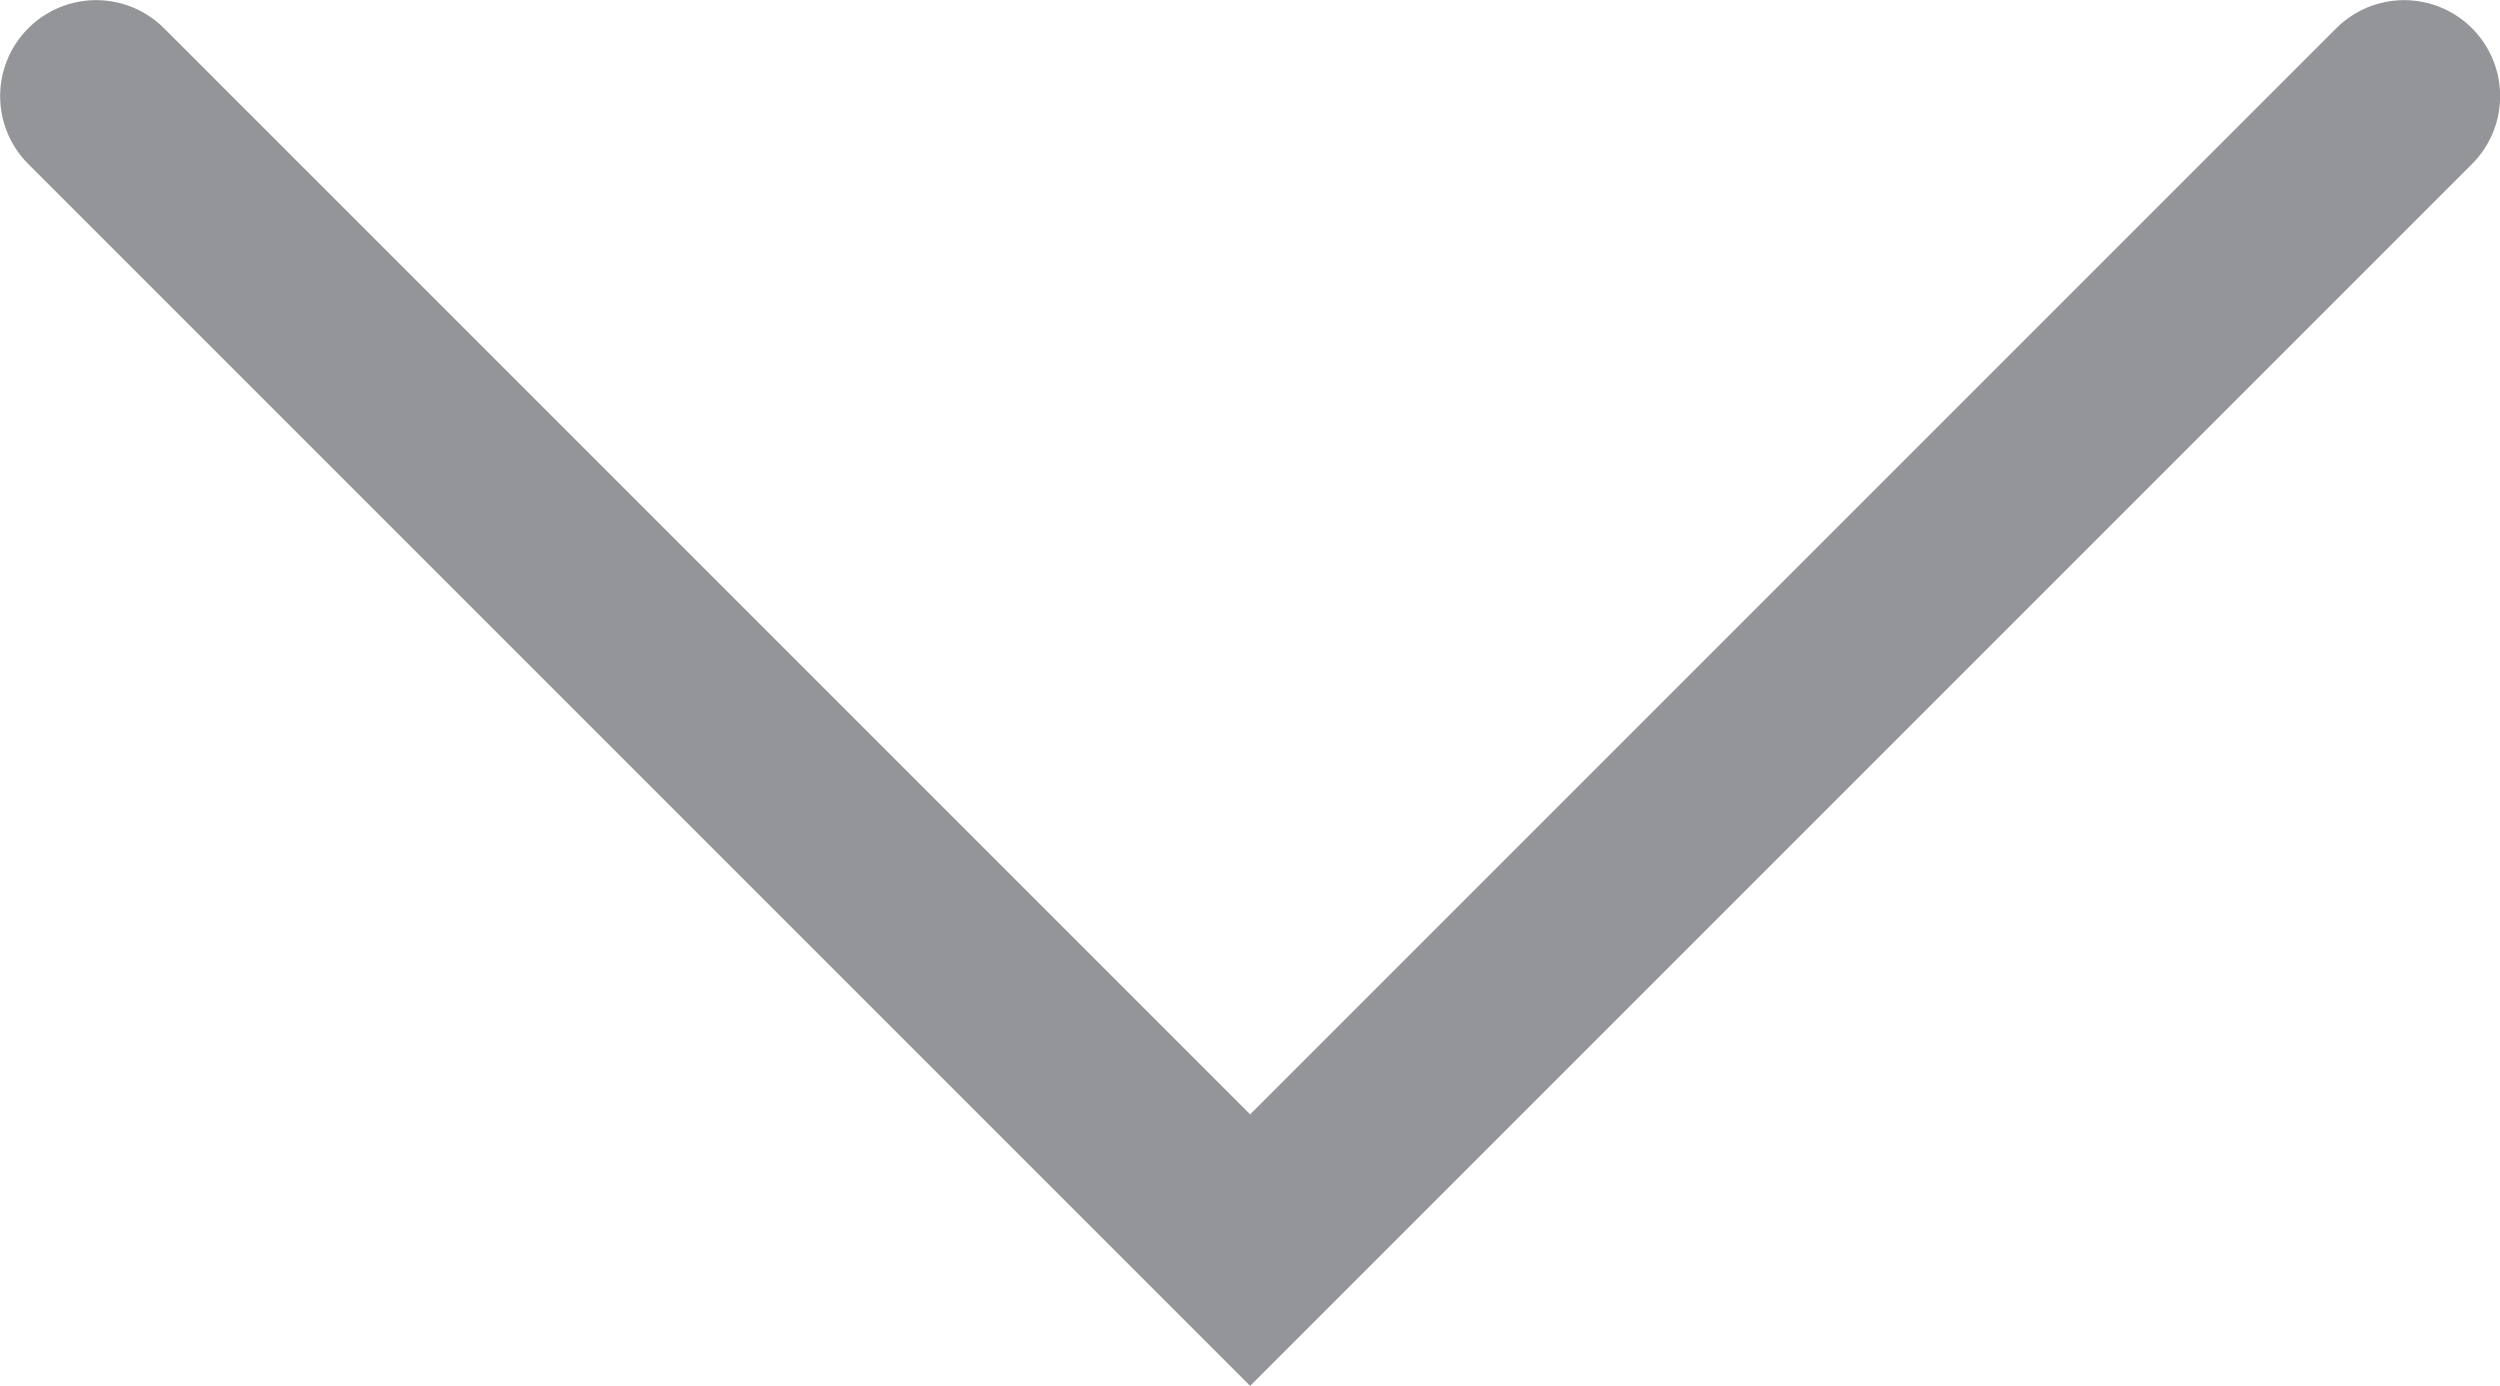 <?xml version="1.0" encoding="utf-8"?>
<!-- Generator: Adobe Illustrator 16.0.0, SVG Export Plug-In . SVG Version: 6.00 Build 0)  -->
<!DOCTYPE svg PUBLIC "-//W3C//DTD SVG 1.1//EN" "http://www.w3.org/Graphics/SVG/1.1/DTD/svg11.dtd">
<svg version="1.1" id="Layer_1" xmlns="http://www.w3.org/2000/svg" xmlns:xlink="http://www.w3.org/1999/xlink" x="0px" y="0px"
	 width="9.597px" height="5.32px" viewBox="0 0 9.597 5.32" enable-background="new 0 0 9.597 5.32" xml:space="preserve">
<polyline fill="none" stroke="#939598" stroke-width="0.737" stroke-linecap="round" stroke-miterlimit="10" points="9.229,0.369 
	4.799,4.799 0.369,0.369 "/>
<g>
</g>
<g>
</g>
<g>
</g>
<g>
</g>
<g>
</g>
<g>
</g>
</svg>
